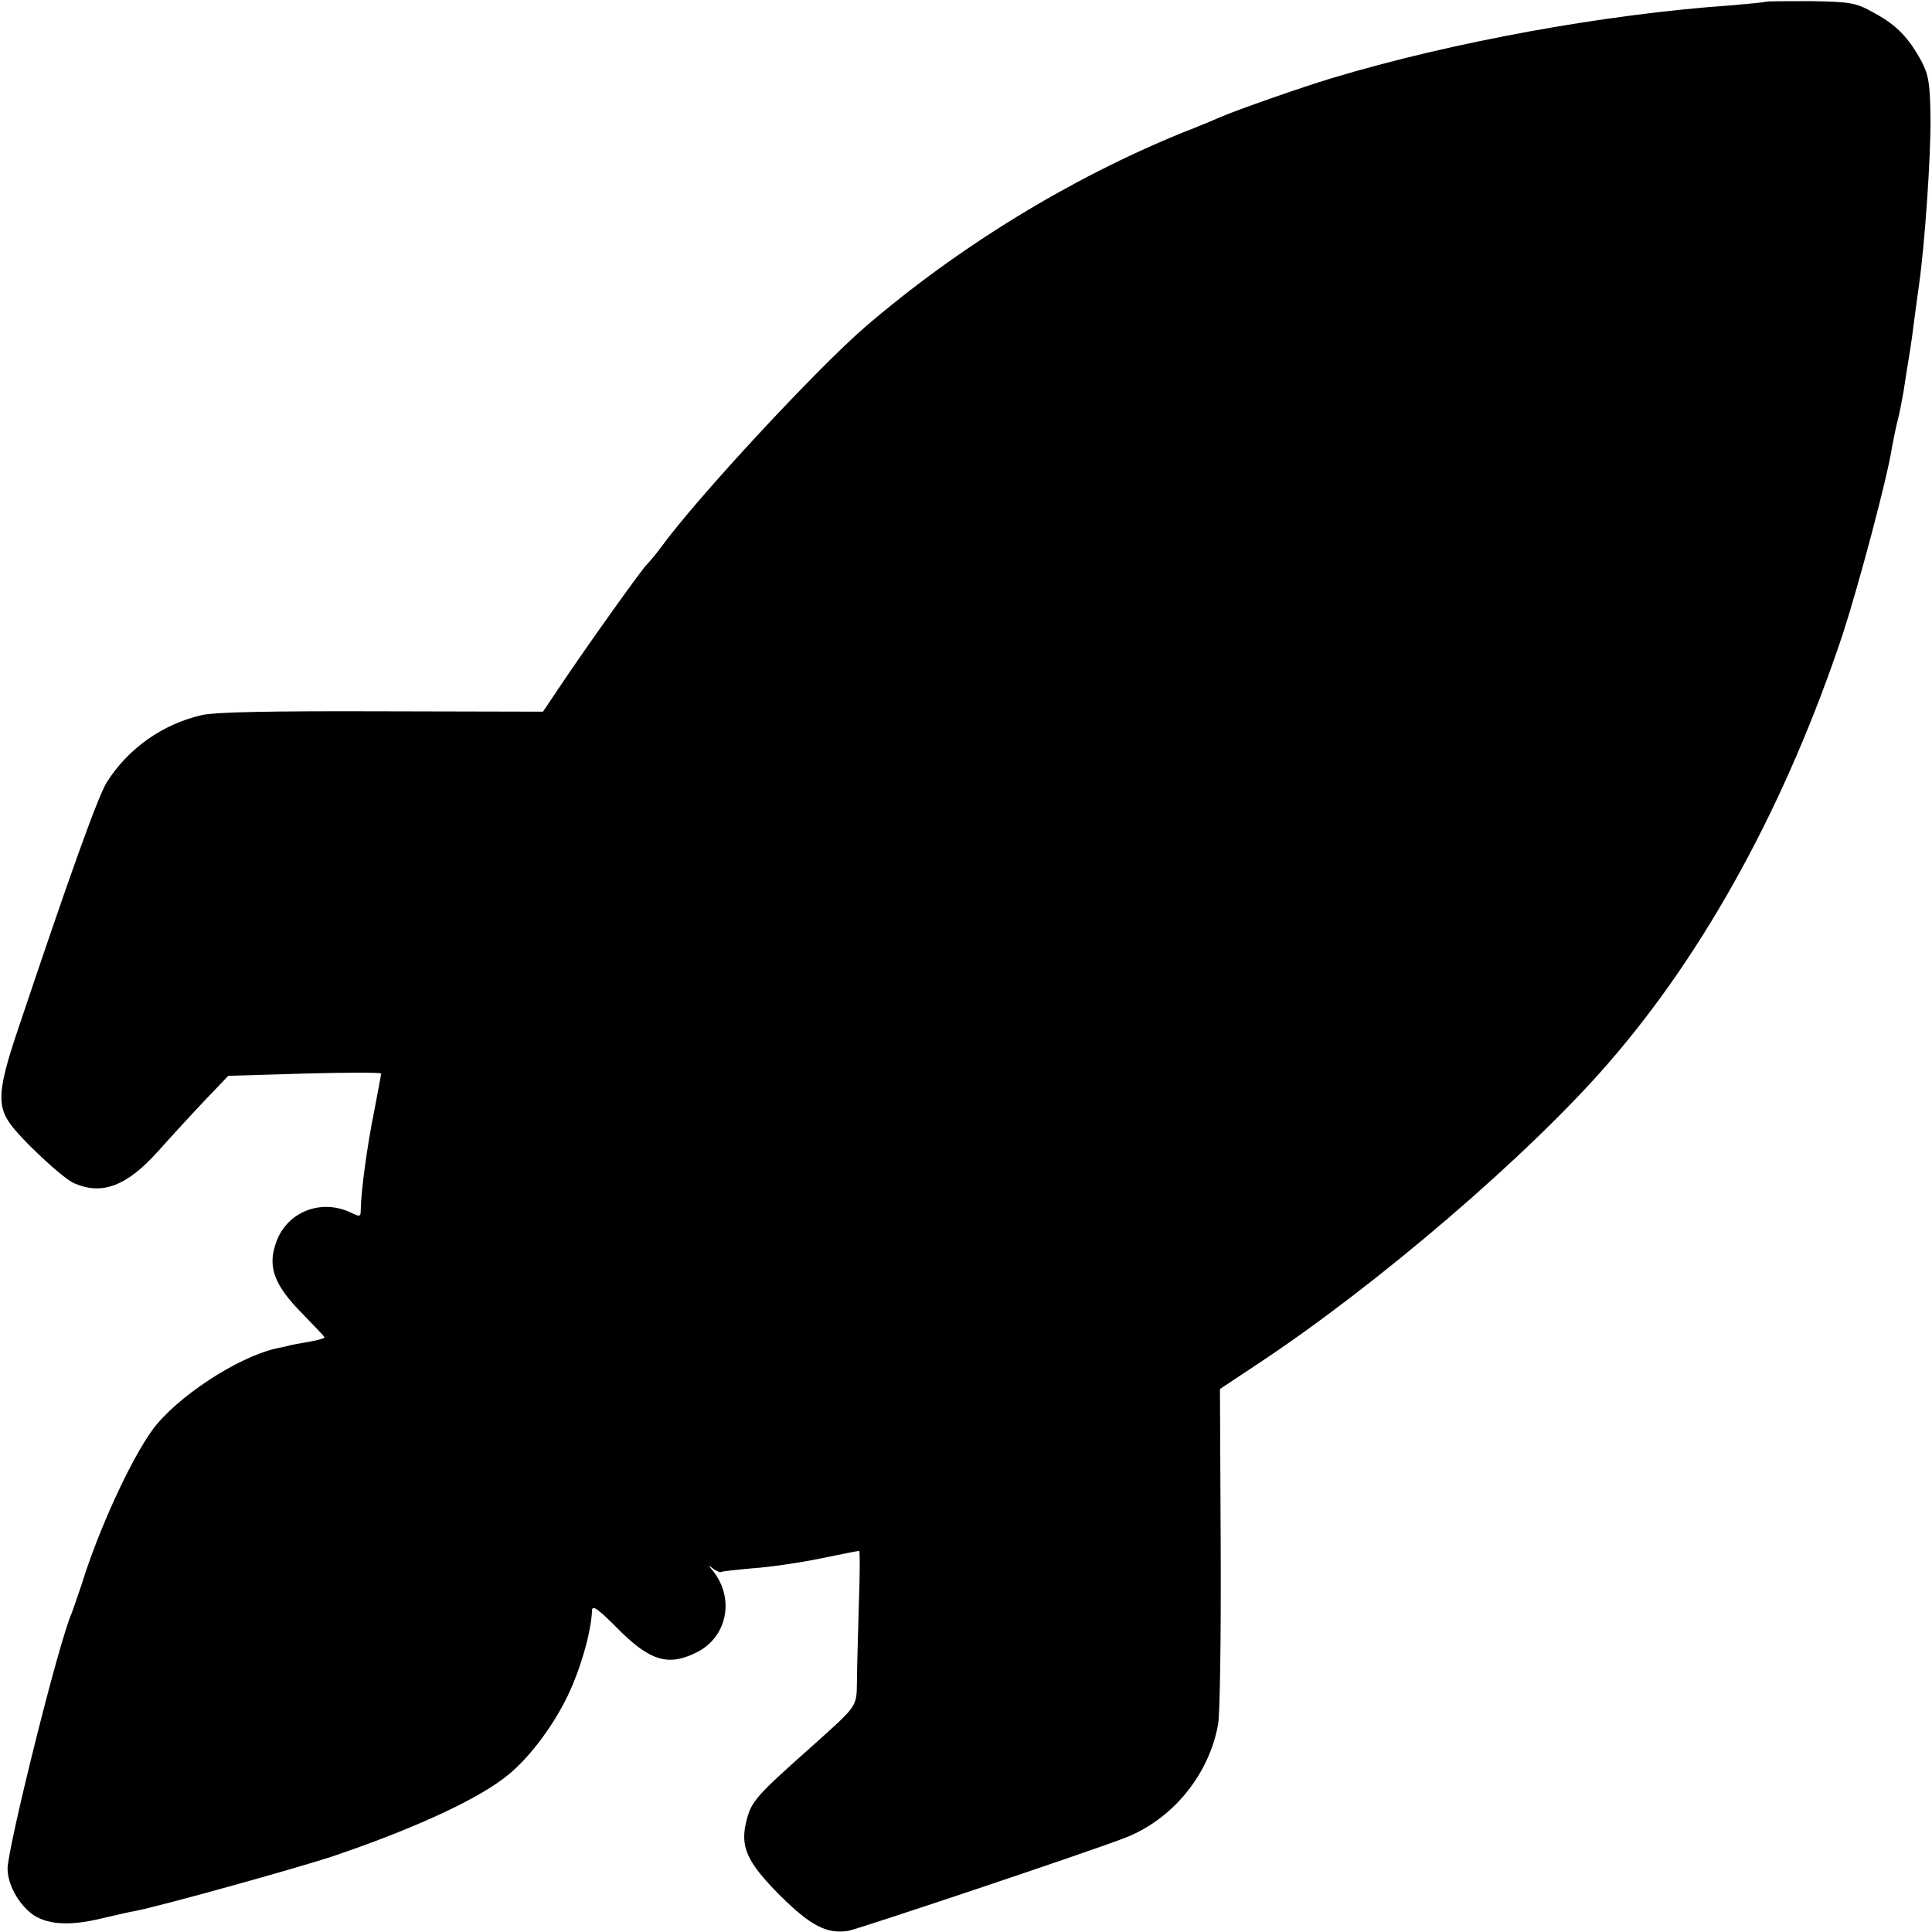 <?xml version="1.0" standalone="no"?>
<!DOCTYPE svg PUBLIC "-//W3C//DTD SVG 20010904//EN"
 "http://www.w3.org/TR/2001/REC-SVG-20010904/DTD/svg10.dtd">
<svg version="1.0" xmlns="http://www.w3.org/2000/svg"
 width="512pt" height="512pt" viewBox="0 0 512 512"
 preserveAspectRatio="xMidYMid meet">
<g transform="translate(0,512) scale(0.1,-0.1)"
fill="#000000" stroke="none">
<path d="M4678 5115 c-2 -1 -41 -5 -88 -9 -334 -23 -741 -97 -1060 -193 -80
-24 -251 -84 -295 -103 -11 -5 -56 -24 -100 -41 -298 -121 -597 -304 -844
-517 -128 -111 -442 -449 -539 -582 -14 -19 -31 -39 -37 -45 -14 -13 -167
-228 -229 -321 l-47 -70 -427 1 c-289 1 -443 -2 -477 -10 -104 -24 -195 -88
-252 -178 -23 -37 -96 -239 -239 -666 -47 -141 -52 -188 -20 -235 28 -42 142
-149 173 -162 74 -32 139 -7 221 84 33 37 88 97 123 134 l64 67 203 6 c111 3
202 3 202 0 0 -4 -9 -50 -19 -103 -18 -89 -34 -206 -35 -258 0 -19 -2 -19 -25
-8 -83 40 -177 0 -202 -87 -19 -60 1 -108 71 -179 33 -34 60 -62 60 -64 0 -3
-19 -8 -42 -12 -24 -4 -45 -8 -48 -9 -3 -1 -21 -5 -40 -9 -103 -24 -262 -129
-325 -214 -58 -79 -144 -266 -189 -412 -10 -30 -22 -64 -26 -75 -33 -72 -170
-622 -170 -678 1 -41 27 -89 63 -118 38 -29 98 -34 182 -14 39 9 81 19 95 21
70 14 419 111 520 144 201 68 369 143 452 205 62 45 129 132 172 220 35 73 63
171 65 228 1 14 17 2 62 -43 89 -91 138 -107 213 -70 82 39 104 141 47 215
-15 18 -15 19 0 7 9 -6 18 -10 20 -8 2 2 41 6 85 10 45 3 126 15 179 26 53 11
99 20 102 20 2 0 2 -64 -1 -142 -2 -79 -5 -170 -5 -204 -1 -68 2 -63 -116
-169 -151 -134 -163 -148 -176 -197 -19 -71 -1 -112 90 -203 79 -78 122 -101
179 -92 27 5 628 206 732 246 126 48 224 167 248 301 5 25 8 235 7 467 l-2
422 101 67 c316 209 717 553 927 795 259 297 474 692 623 1140 43 133 118 414
130 494 4 22 11 56 16 75 5 19 11 53 15 75 3 22 10 65 15 95 5 30 11 75 14
100 3 25 9 64 12 88 15 107 31 337 30 437 -1 93 -5 116 -23 151 -34 63 -66 97
-125 129 -50 28 -61 30 -170 32 -64 0 -118 0 -120 -2z"/>
</g>
</svg>
